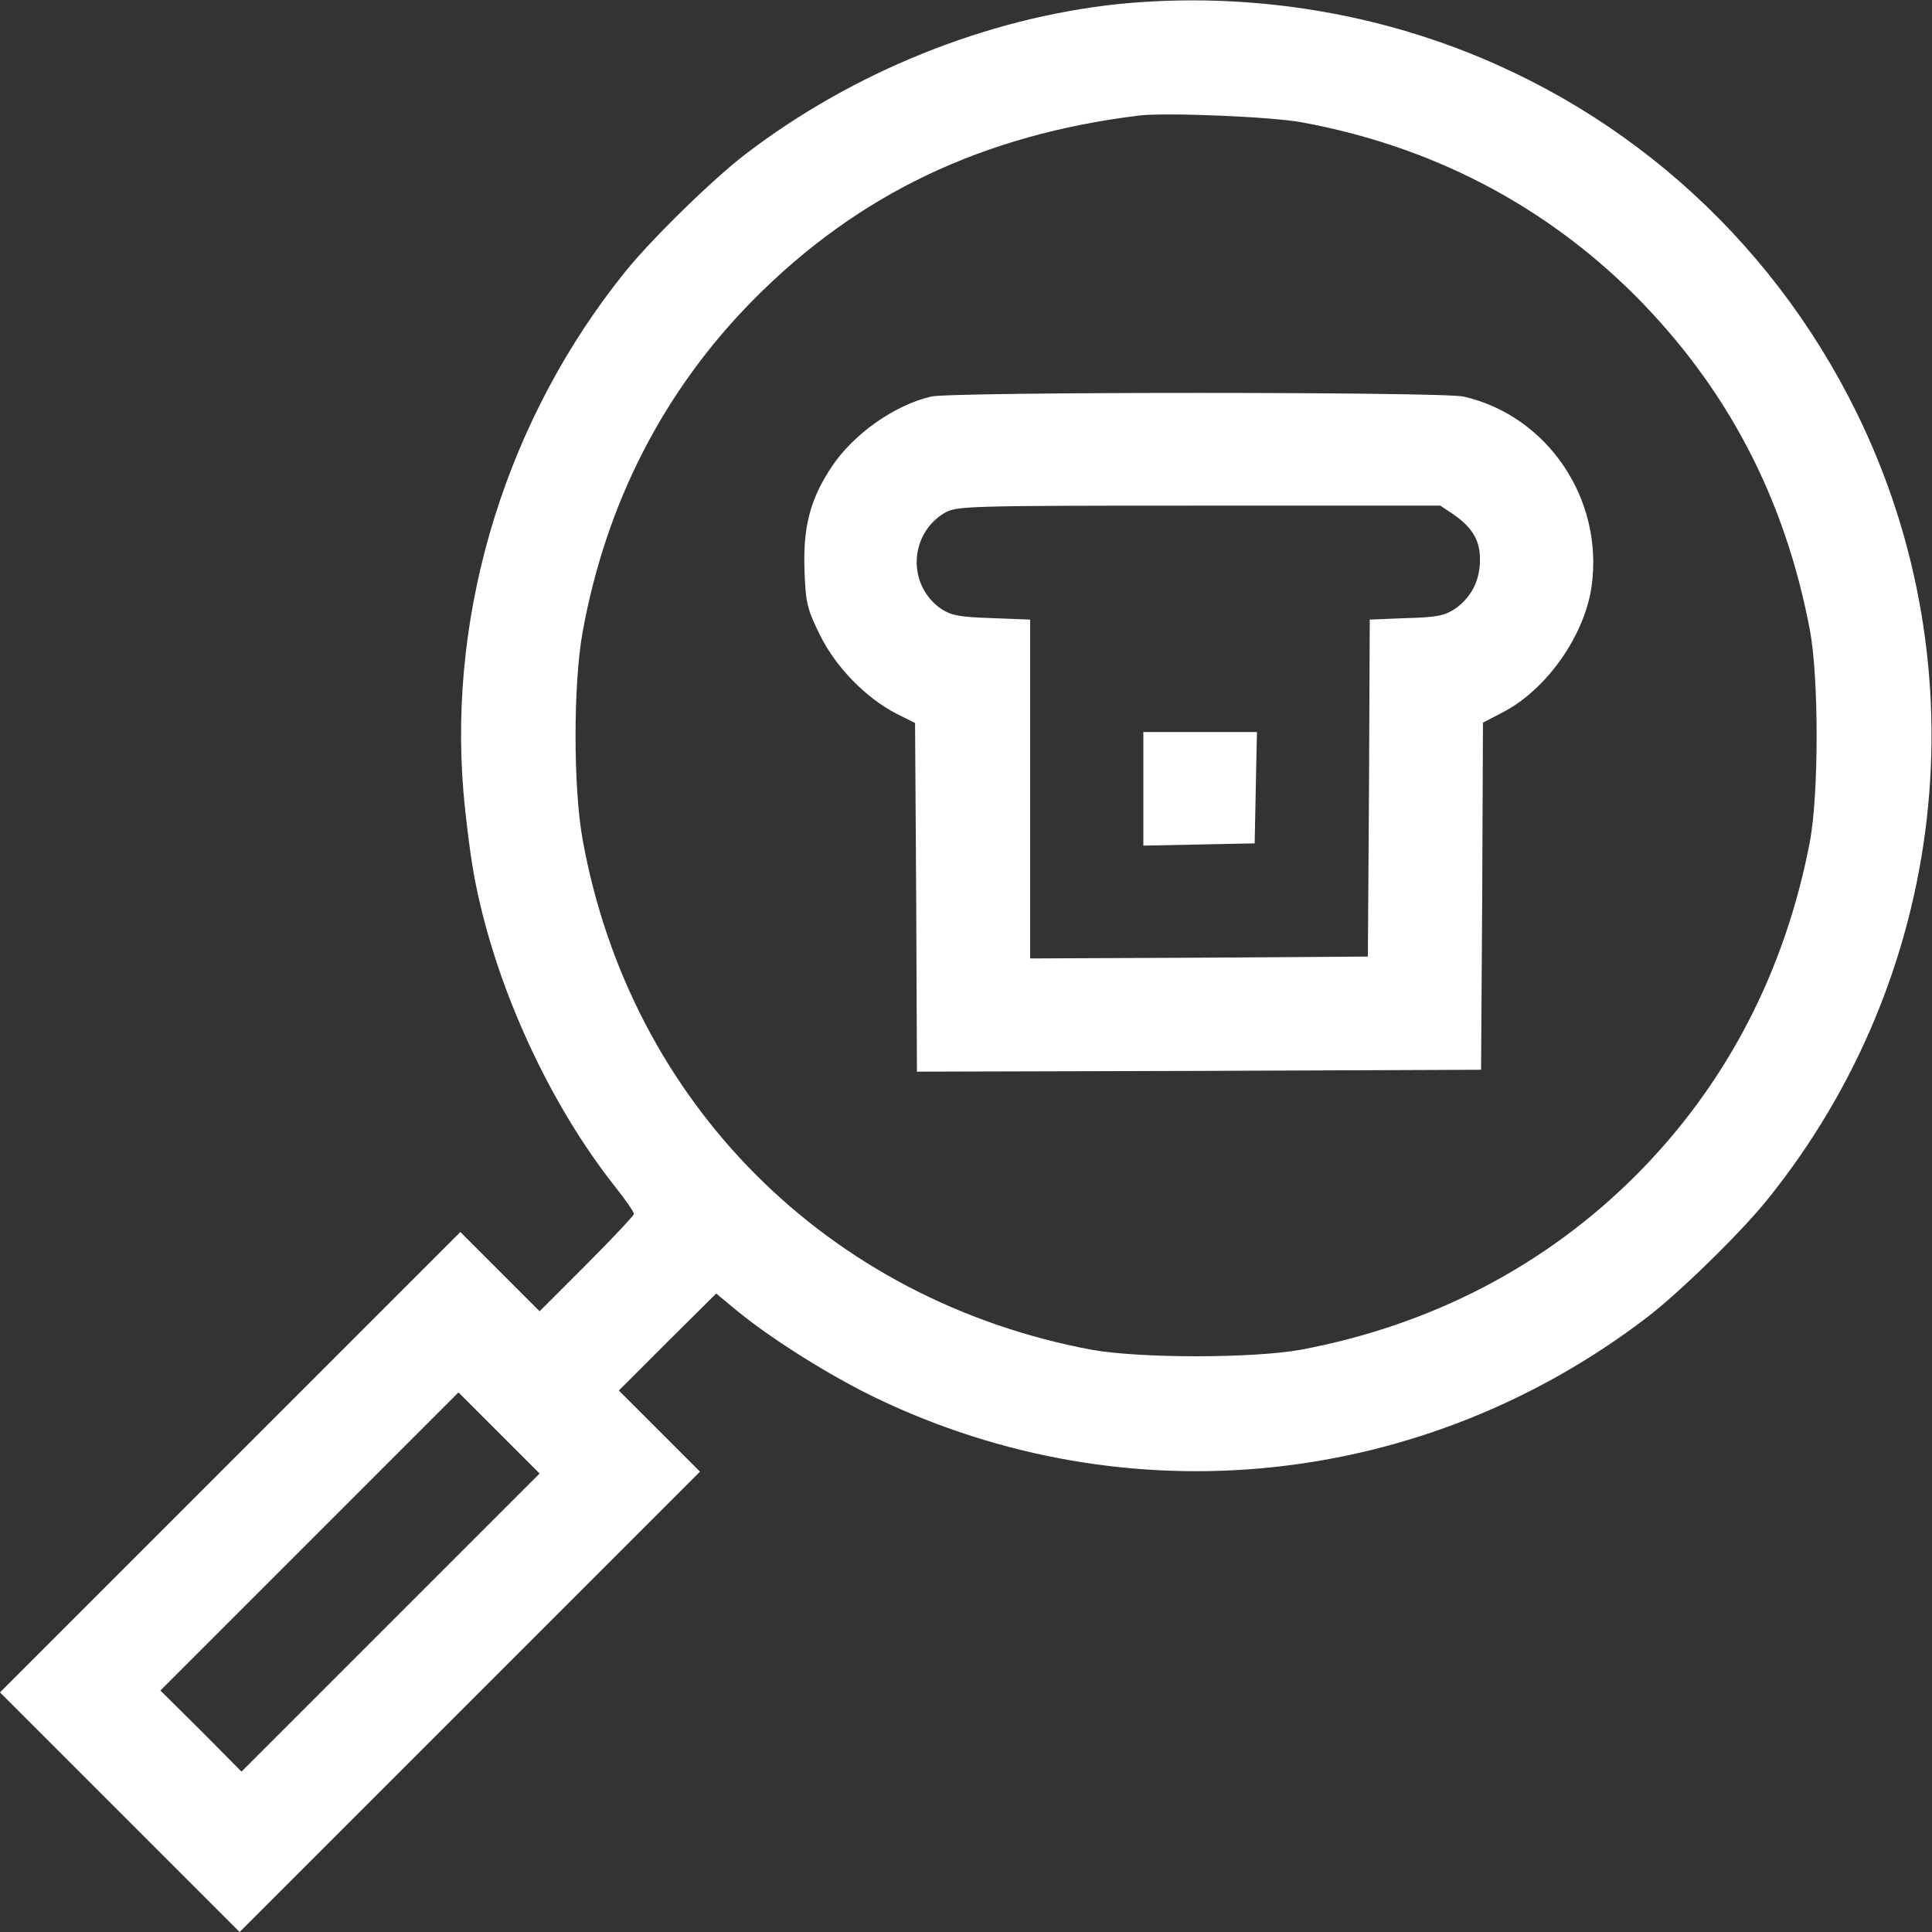 <?xml version="1.0" standalone="no"?>
<!DOCTYPE svg PUBLIC "-//W3C//DTD SVG 20010904//EN"
 "http://www.w3.org/TR/2001/REC-SVG-20010904/DTD/svg10.dtd">
<svg version="1.0" xmlns="http://www.w3.org/2000/svg"
 width="512pt" height="512pt" viewBox="0 0 512 512"
 preserveAspectRatio="xMidYMid meet">

<rect x="0" y="0" width="512" height="512" fill="#333333" stroke="none"/>

<g transform="translate(0,512) scale(0.1,-0.1)"
fill="#ffffff" stroke="none">
<path d="M2961 5109 c-346 -37 -700 -179 -986 -398 -85 -65 -247 -223 -318
-311 -312 -387 -469 -890 -429 -1377 7 -80 21 -191 33 -247 56 -279 197 -584
370 -802 27 -34 49 -66 49 -71 0 -4 -56 -64 -125 -133 l-125 -125 -105 105
-105 105 -610 -610 -610 -610 318 -318 317 -317 610 610 610 610 -108 108
-107 107 129 129 129 128 58 -48 c95 -77 244 -170 366 -229 669 -321 1451
-239 2043 214 85 65 247 223 318 311 478 592 571 1405 238 2085 -232 473 -638
829 -1136 994 -263 87 -548 118 -824 90z m488 -313 c343 -63 640 -217 881
-456 247 -247 401 -541 467 -893 23 -128 23 -426 0 -554 -65 -345 -222 -648
-462 -888 -240 -240 -542 -397 -888 -462 -128 -23 -426 -23 -554 0 -700 131
-1223 655 -1349 1352 -25 138 -25 412 0 550 62 342 215 640 452 880 278 281
608 438 1024 489 70 8 347 -3 429 -18z m-2414 -3976 l-395 -395 -107 108 -108
107 395 395 395 395 107 -107 108 -108 -395 -395z"/>
<path d="M2467 4069 c-97 -23 -205 -99 -263 -186 -57 -86 -76 -159 -72 -274 3
-87 7 -103 41 -172 42 -85 121 -166 202 -208 l50 -25 3 -462 2 -462 748 2 747
3 3 460 2 460 54 28 c116 61 216 204 234 334 32 231 -117 451 -339 502 -55 13
-1358 13 -1412 0z m1383 -311 c51 -35 72 -69 72 -119 1 -54 -21 -100 -64 -131
-28 -19 -48 -24 -130 -26 l-98 -4 -2 -446 -3 -447 -447 -3 -448 -2 0 449 0
449 -103 4 c-87 3 -107 7 -135 26 -88 63 -82 196 10 252 32 19 52 20 674 20
l641 0 33 -22z"/>
<path d="M3030 3030 l0 -151 148 3 147 3 3 148 3 147 -151 0 -150 0 0 -150z"/>
</g>
</svg>
